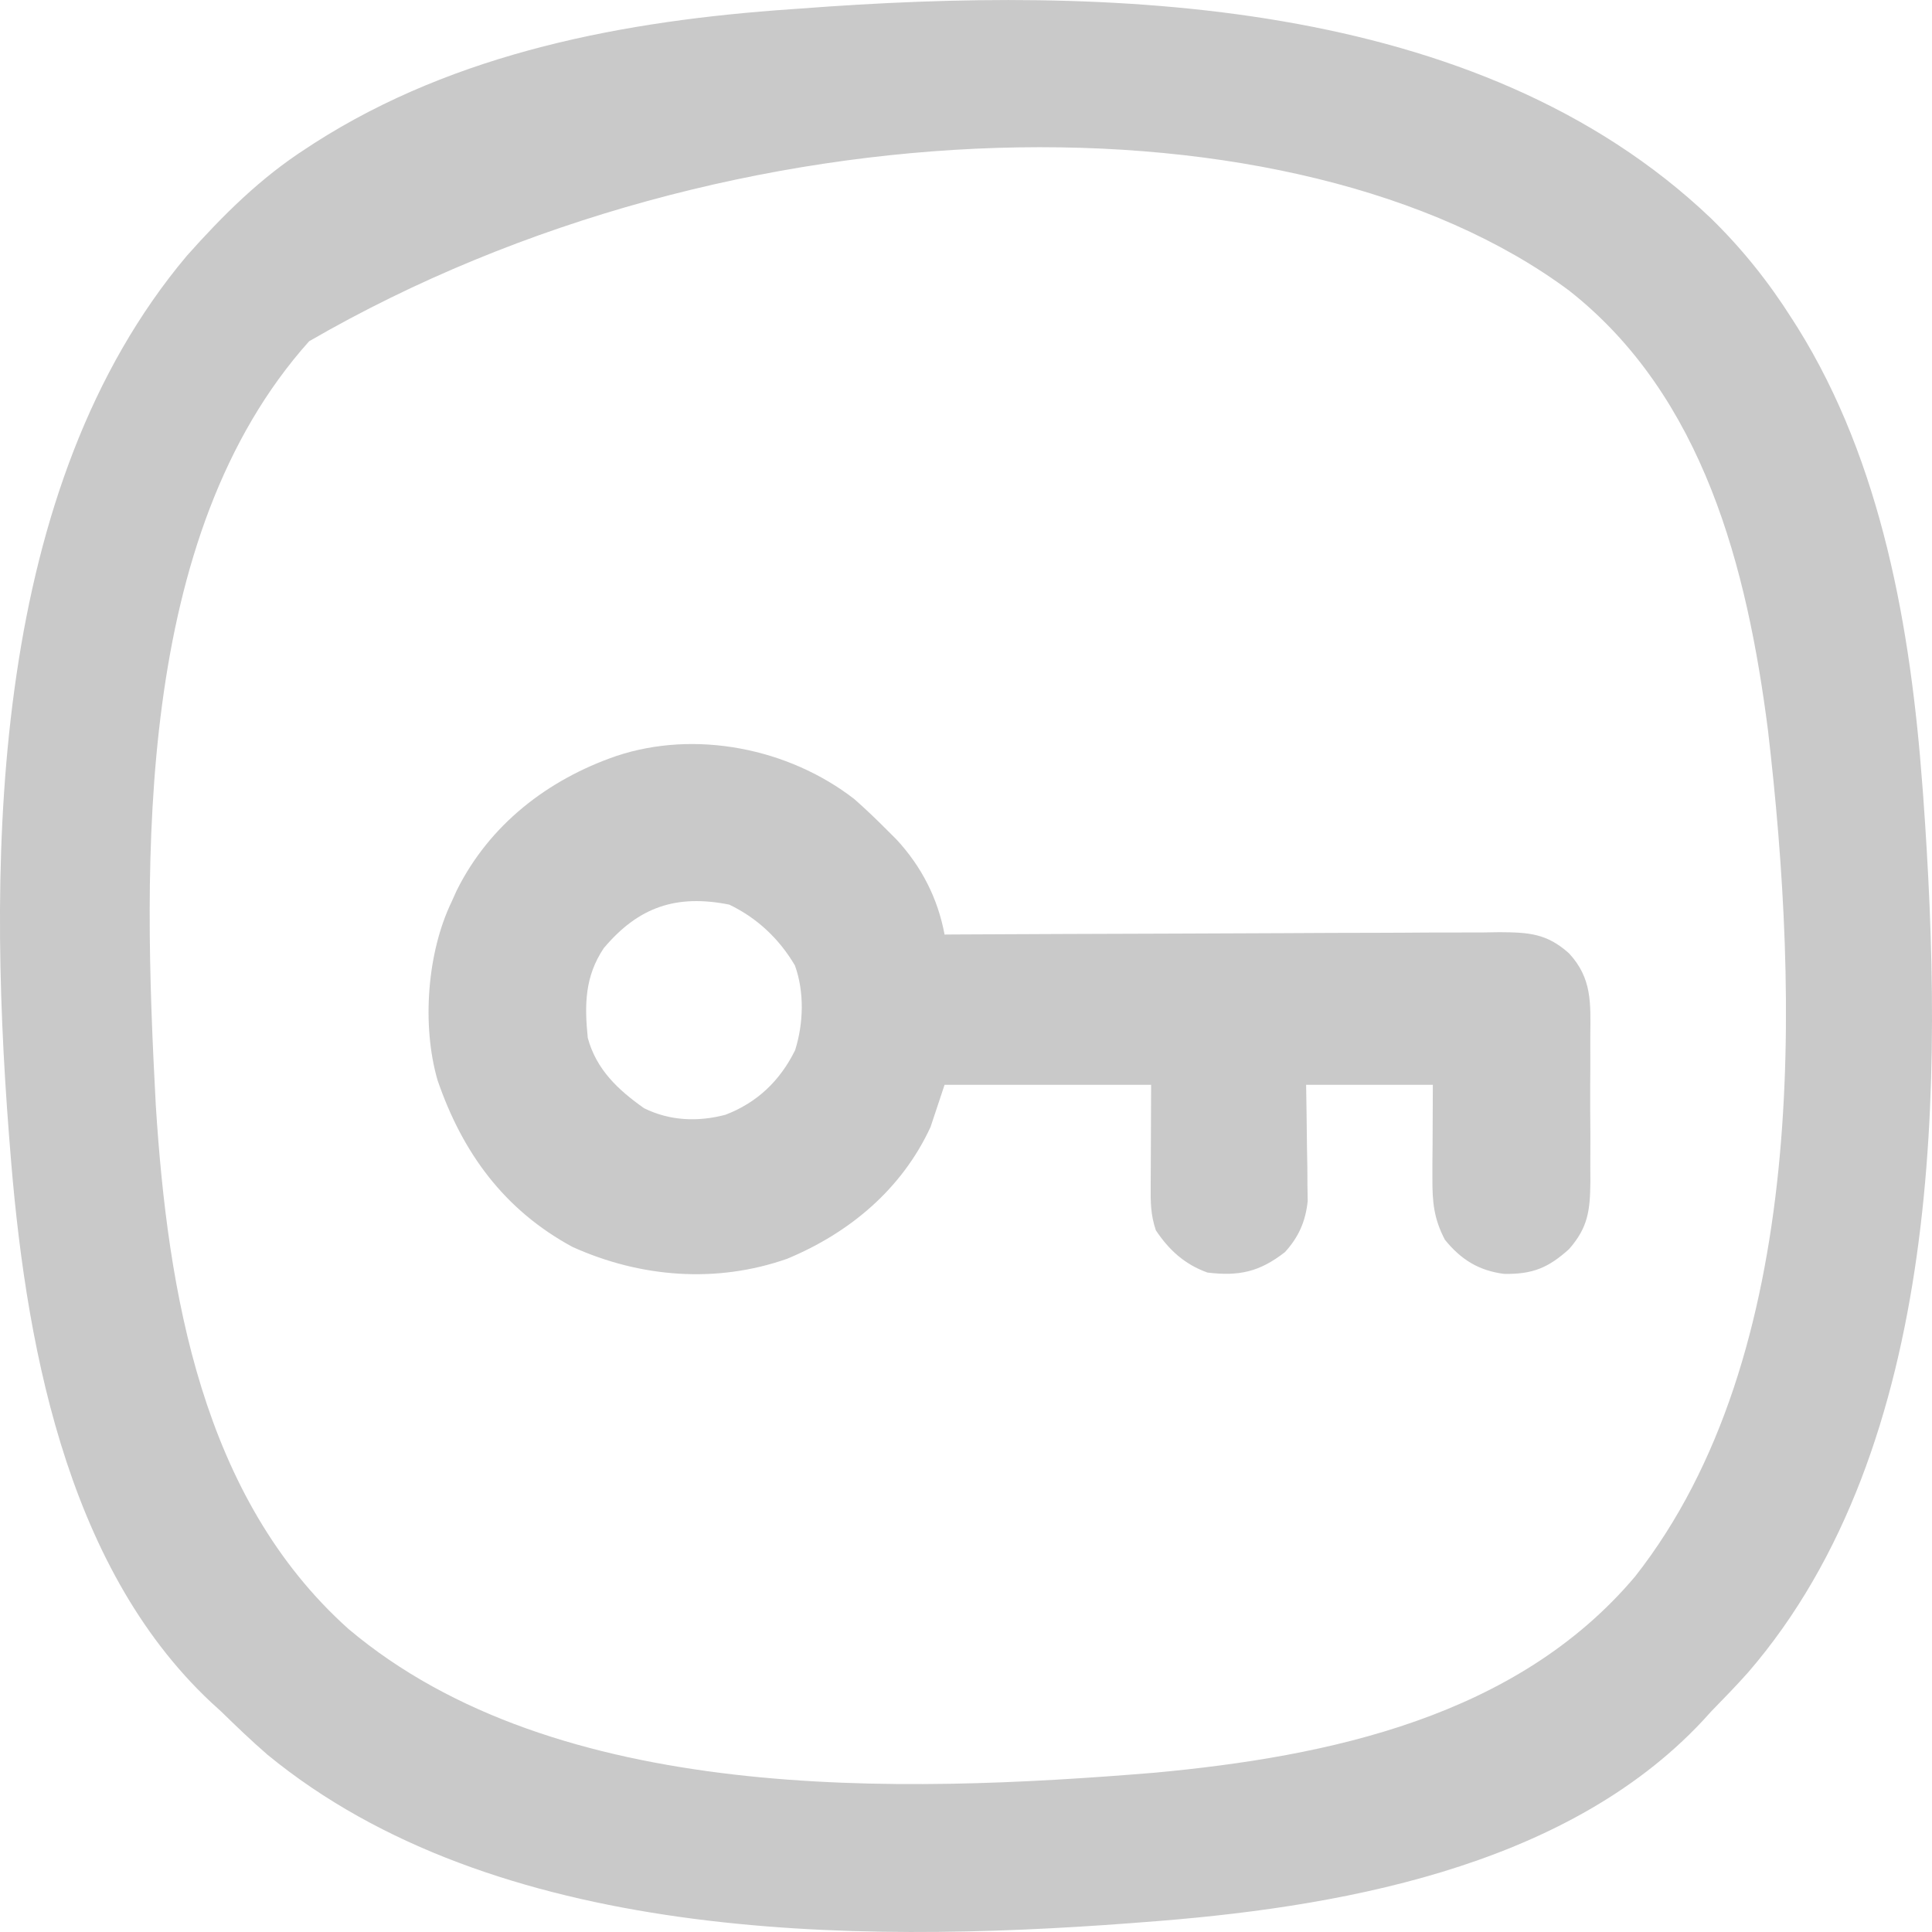 <svg width="22" height="22" viewBox="0 0 22 22" fill="none" xmlns="http://www.w3.org/2000/svg">
<path d="M19.483 2.486C19.841 2.836 20.14 3.211 20.408 3.634C20.428 3.665 20.448 3.696 20.468 3.728C21.432 5.272 21.758 7.163 21.891 8.952C21.894 8.991 21.897 9.029 21.9 9.069C22.132 12.291 22.137 16.459 19.907 19.043C19.772 19.195 19.63 19.34 19.488 19.486C19.455 19.523 19.421 19.559 19.387 19.597C17.807 21.285 15.186 21.73 12.995 21.89C12.958 21.893 12.92 21.896 12.881 21.899C9.694 22.139 5.634 22.11 3.042 19.978C2.86 19.82 2.687 19.654 2.515 19.486C2.478 19.453 2.442 19.419 2.404 19.385C0.73 17.818 0.278 15.218 0.112 13.043C0.109 13.007 0.106 12.97 0.103 12.932C-0.151 9.658 -0.092 5.551 2.128 2.912C2.539 2.451 2.964 2.027 3.486 1.691C3.517 1.671 3.547 1.651 3.579 1.63C5.193 0.595 7.12 0.235 9.008 0.105C9.045 0.102 9.083 0.099 9.121 0.097C12.591 -0.166 16.822 -0.049 19.483 2.486ZM3.52 3.886C1.533 6.107 1.625 9.795 1.774 12.585C1.91 14.714 2.297 17.053 3.968 18.549C6.337 20.548 10.238 20.425 13.149 20.186C15.132 20.002 17.27 19.551 18.619 17.952C20.601 15.431 20.485 11.339 20.132 8.314C19.896 6.473 19.401 4.516 17.869 3.31C14.777 1.01 8.363 1.082 3.52 3.886Z" fill="#C9C9C9"/>
<path d="M9.728 9.099C9.862 9.217 9.989 9.339 10.115 9.466C10.146 9.497 10.177 9.529 10.21 9.561C10.494 9.868 10.68 10.232 10.756 10.642C10.791 10.642 10.826 10.642 10.861 10.641C11.706 10.637 12.551 10.633 13.395 10.631C13.804 10.63 14.212 10.628 14.621 10.626C14.977 10.624 15.333 10.622 15.689 10.622C15.877 10.621 16.066 10.621 16.255 10.619C16.465 10.618 16.676 10.618 16.886 10.618C16.98 10.617 16.98 10.617 17.075 10.615C17.41 10.617 17.614 10.629 17.867 10.856C18.131 11.141 18.112 11.425 18.109 11.793C18.109 11.852 18.109 11.912 18.109 11.973C18.11 12.098 18.109 12.223 18.108 12.348C18.107 12.539 18.108 12.73 18.11 12.921C18.11 13.043 18.109 13.165 18.109 13.287C18.109 13.344 18.11 13.401 18.11 13.459C18.106 13.785 18.084 13.976 17.867 14.224C17.629 14.438 17.452 14.511 17.128 14.506C16.837 14.469 16.636 14.342 16.453 14.117C16.327 13.875 16.31 13.69 16.311 13.418C16.311 13.362 16.311 13.306 16.311 13.248C16.312 13.178 16.312 13.107 16.313 13.034C16.314 12.809 16.315 12.585 16.316 12.353C15.84 12.353 15.364 12.353 14.873 12.353C14.875 12.457 14.877 12.561 14.878 12.669C14.88 12.806 14.881 12.944 14.883 13.081C14.884 13.15 14.885 13.219 14.887 13.289C14.888 13.389 14.888 13.389 14.888 13.491C14.89 13.582 14.89 13.582 14.891 13.676C14.867 13.907 14.789 14.086 14.632 14.258C14.342 14.484 14.11 14.534 13.75 14.491C13.491 14.398 13.314 14.237 13.162 14.01C13.102 13.831 13.102 13.696 13.103 13.507C13.103 13.446 13.104 13.386 13.104 13.323C13.104 13.247 13.105 13.17 13.105 13.091C13.106 12.848 13.107 12.604 13.108 12.353C12.332 12.353 11.556 12.353 10.756 12.353C10.703 12.511 10.65 12.67 10.596 12.834C10.269 13.541 9.674 14.039 8.963 14.334C8.156 14.617 7.293 14.548 6.519 14.199C5.74 13.777 5.265 13.125 4.982 12.299C4.802 11.675 4.863 10.847 5.143 10.268C5.161 10.226 5.18 10.184 5.2 10.141C5.573 9.391 6.236 8.879 7.014 8.61C7.918 8.307 8.981 8.52 9.728 9.099ZM6.875 10.797C6.659 11.12 6.655 11.441 6.693 11.818C6.789 12.177 7.038 12.411 7.335 12.62C7.628 12.764 7.947 12.777 8.261 12.694C8.623 12.555 8.882 12.307 9.054 11.959C9.15 11.655 9.161 11.296 9.052 10.994C8.874 10.691 8.62 10.452 8.304 10.301C7.703 10.181 7.271 10.326 6.875 10.797Z" fill="#C9C9C9"/>
</svg>
